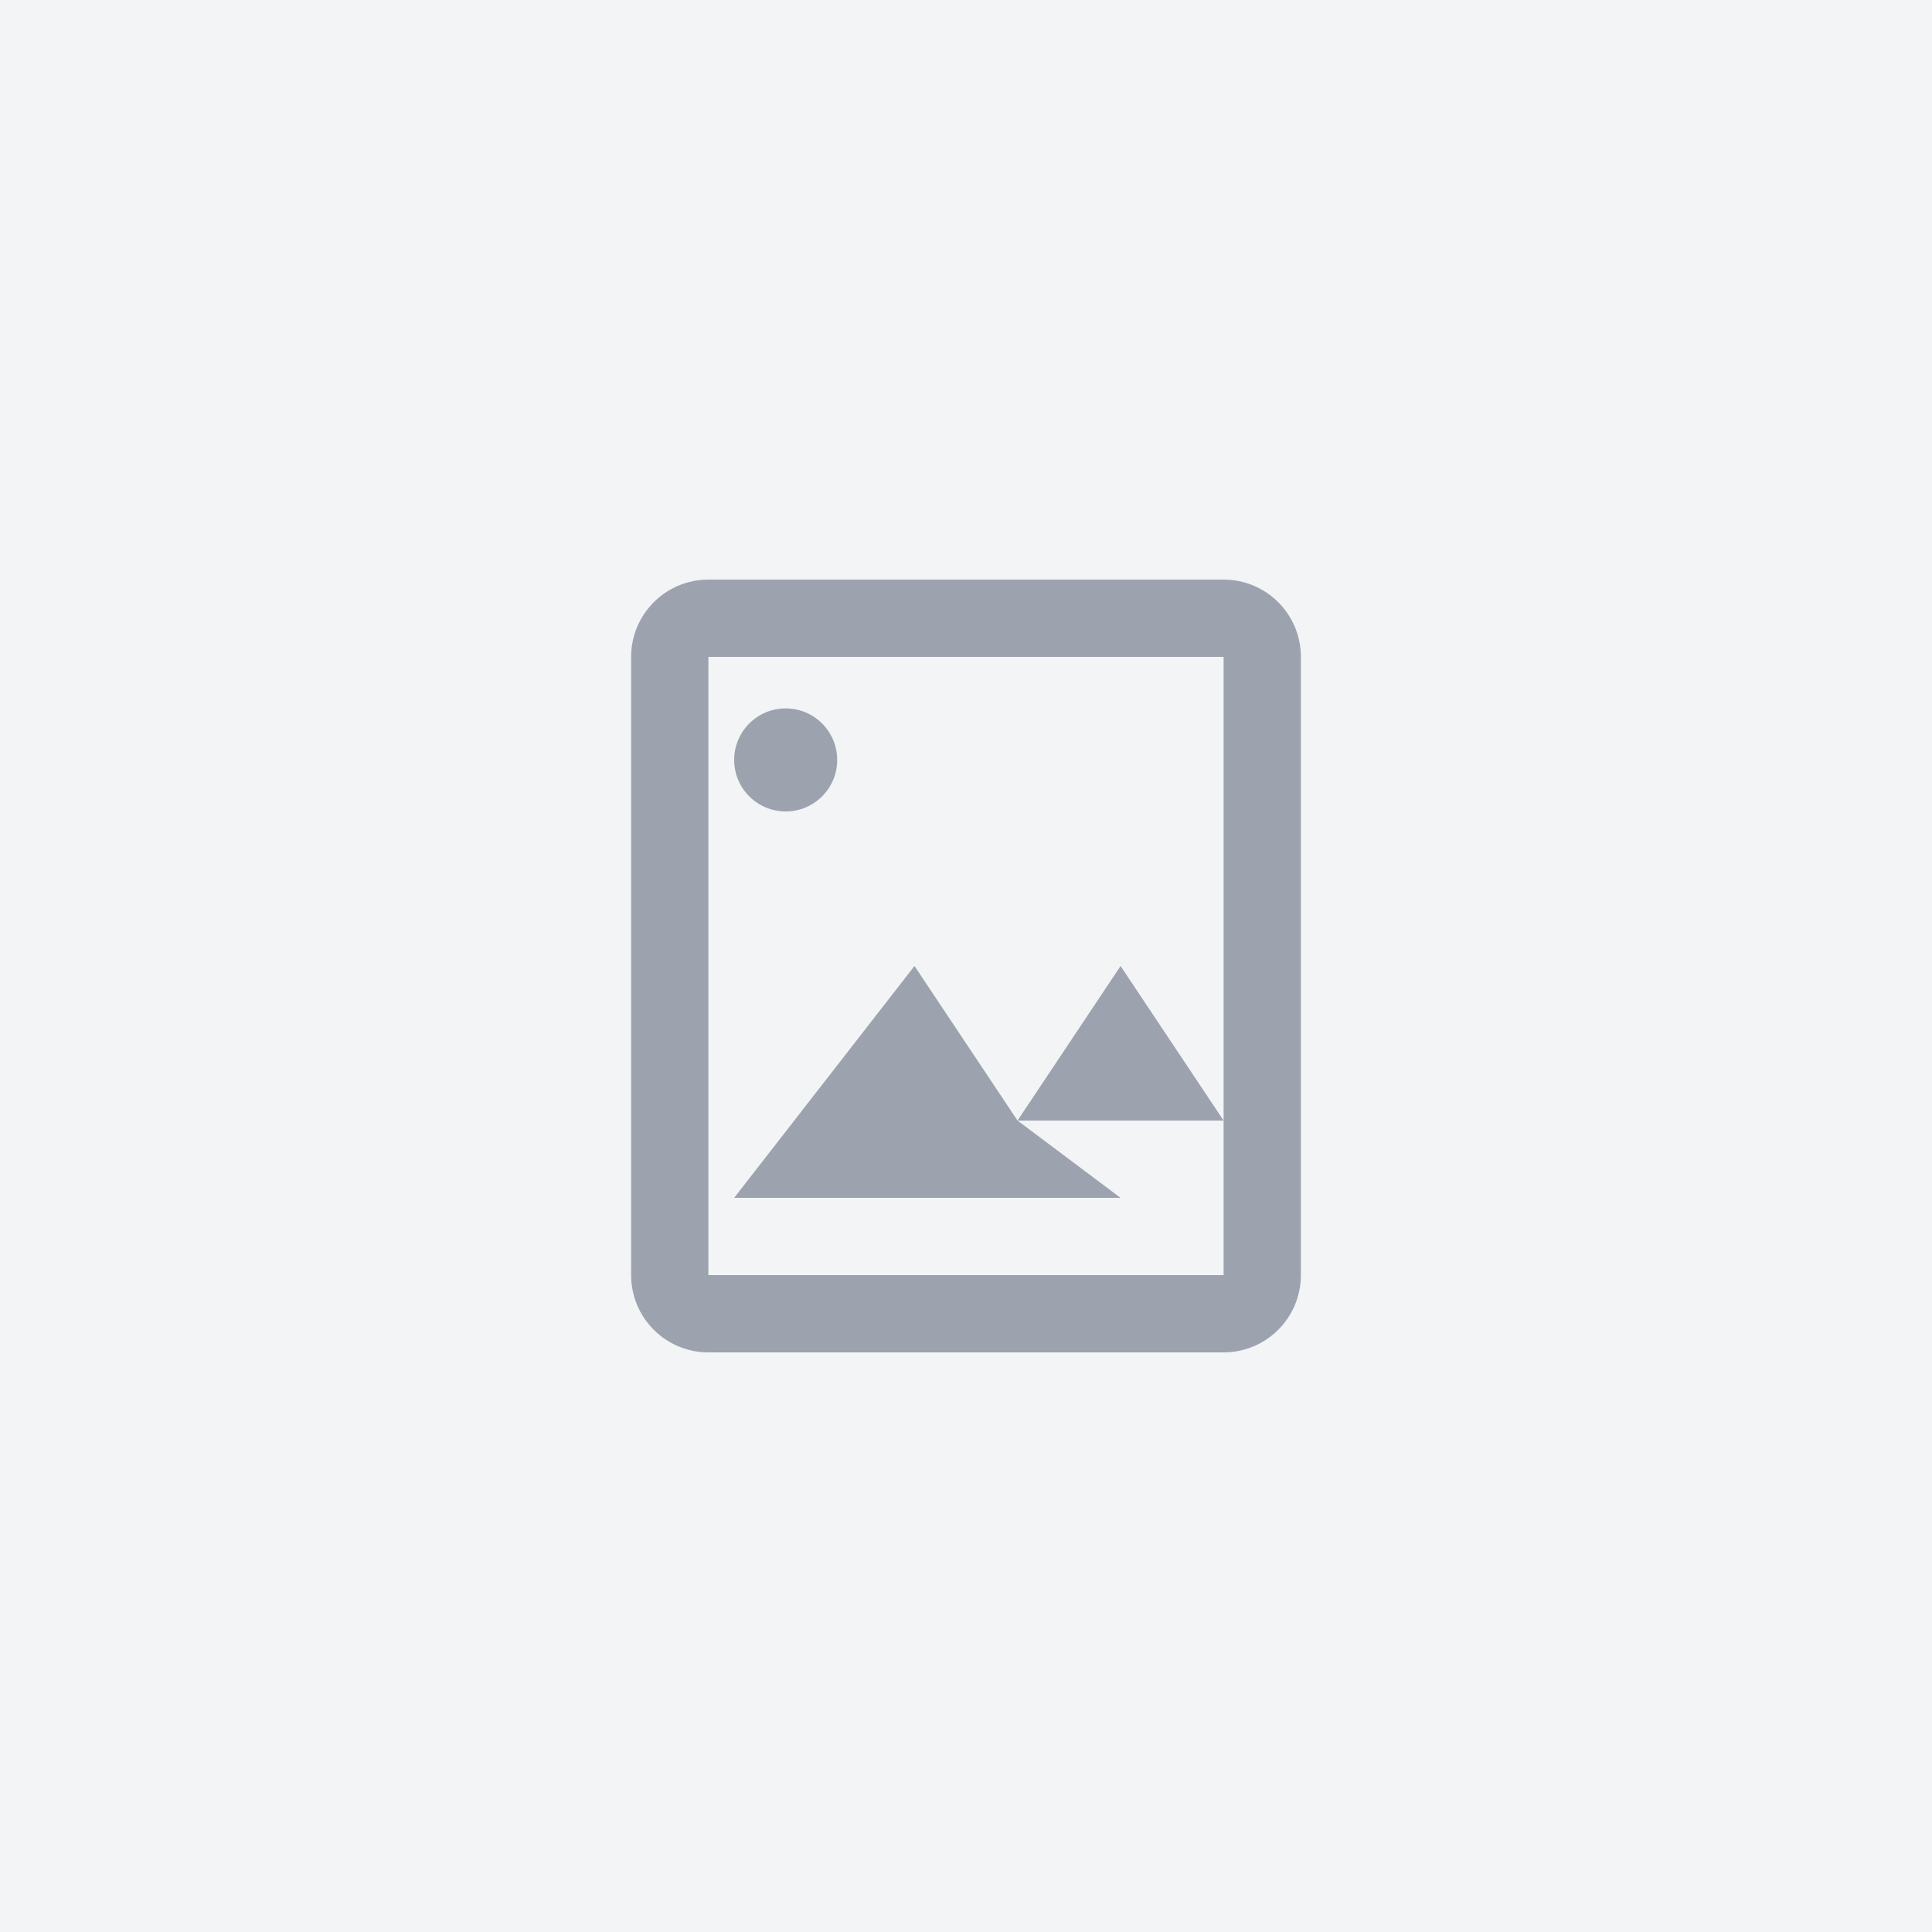 <svg width="150" height="150" viewBox="0 0 150 150" fill="none" xmlns="http://www.w3.org/2000/svg">
<rect width="150" height="150" fill="#F3F4F6"/>
<path d="M55 45C51.686 45 49 47.686 49 51V99C49 102.314 51.686 105 55 105H95C98.314 105 101 102.314 101 99V51C101 47.686 98.314 45 95 45H55ZM55 51H95V99H55V51Z" fill="#9CA3AF"/>
<path d="M61 63C63.209 63 65 61.209 65 59C65 56.791 63.209 55 61 55C58.791 55 57 56.791 57 59C57 61.209 58.791 63 61 63Z" fill="#9CA3AF"/>
<path d="M95 87L87 75L79 87H95Z" fill="#9CA3AF"/>
<path d="M79 87L71 75L57 93H87L79 87Z" fill="#9CA3AF"/>
</svg>
